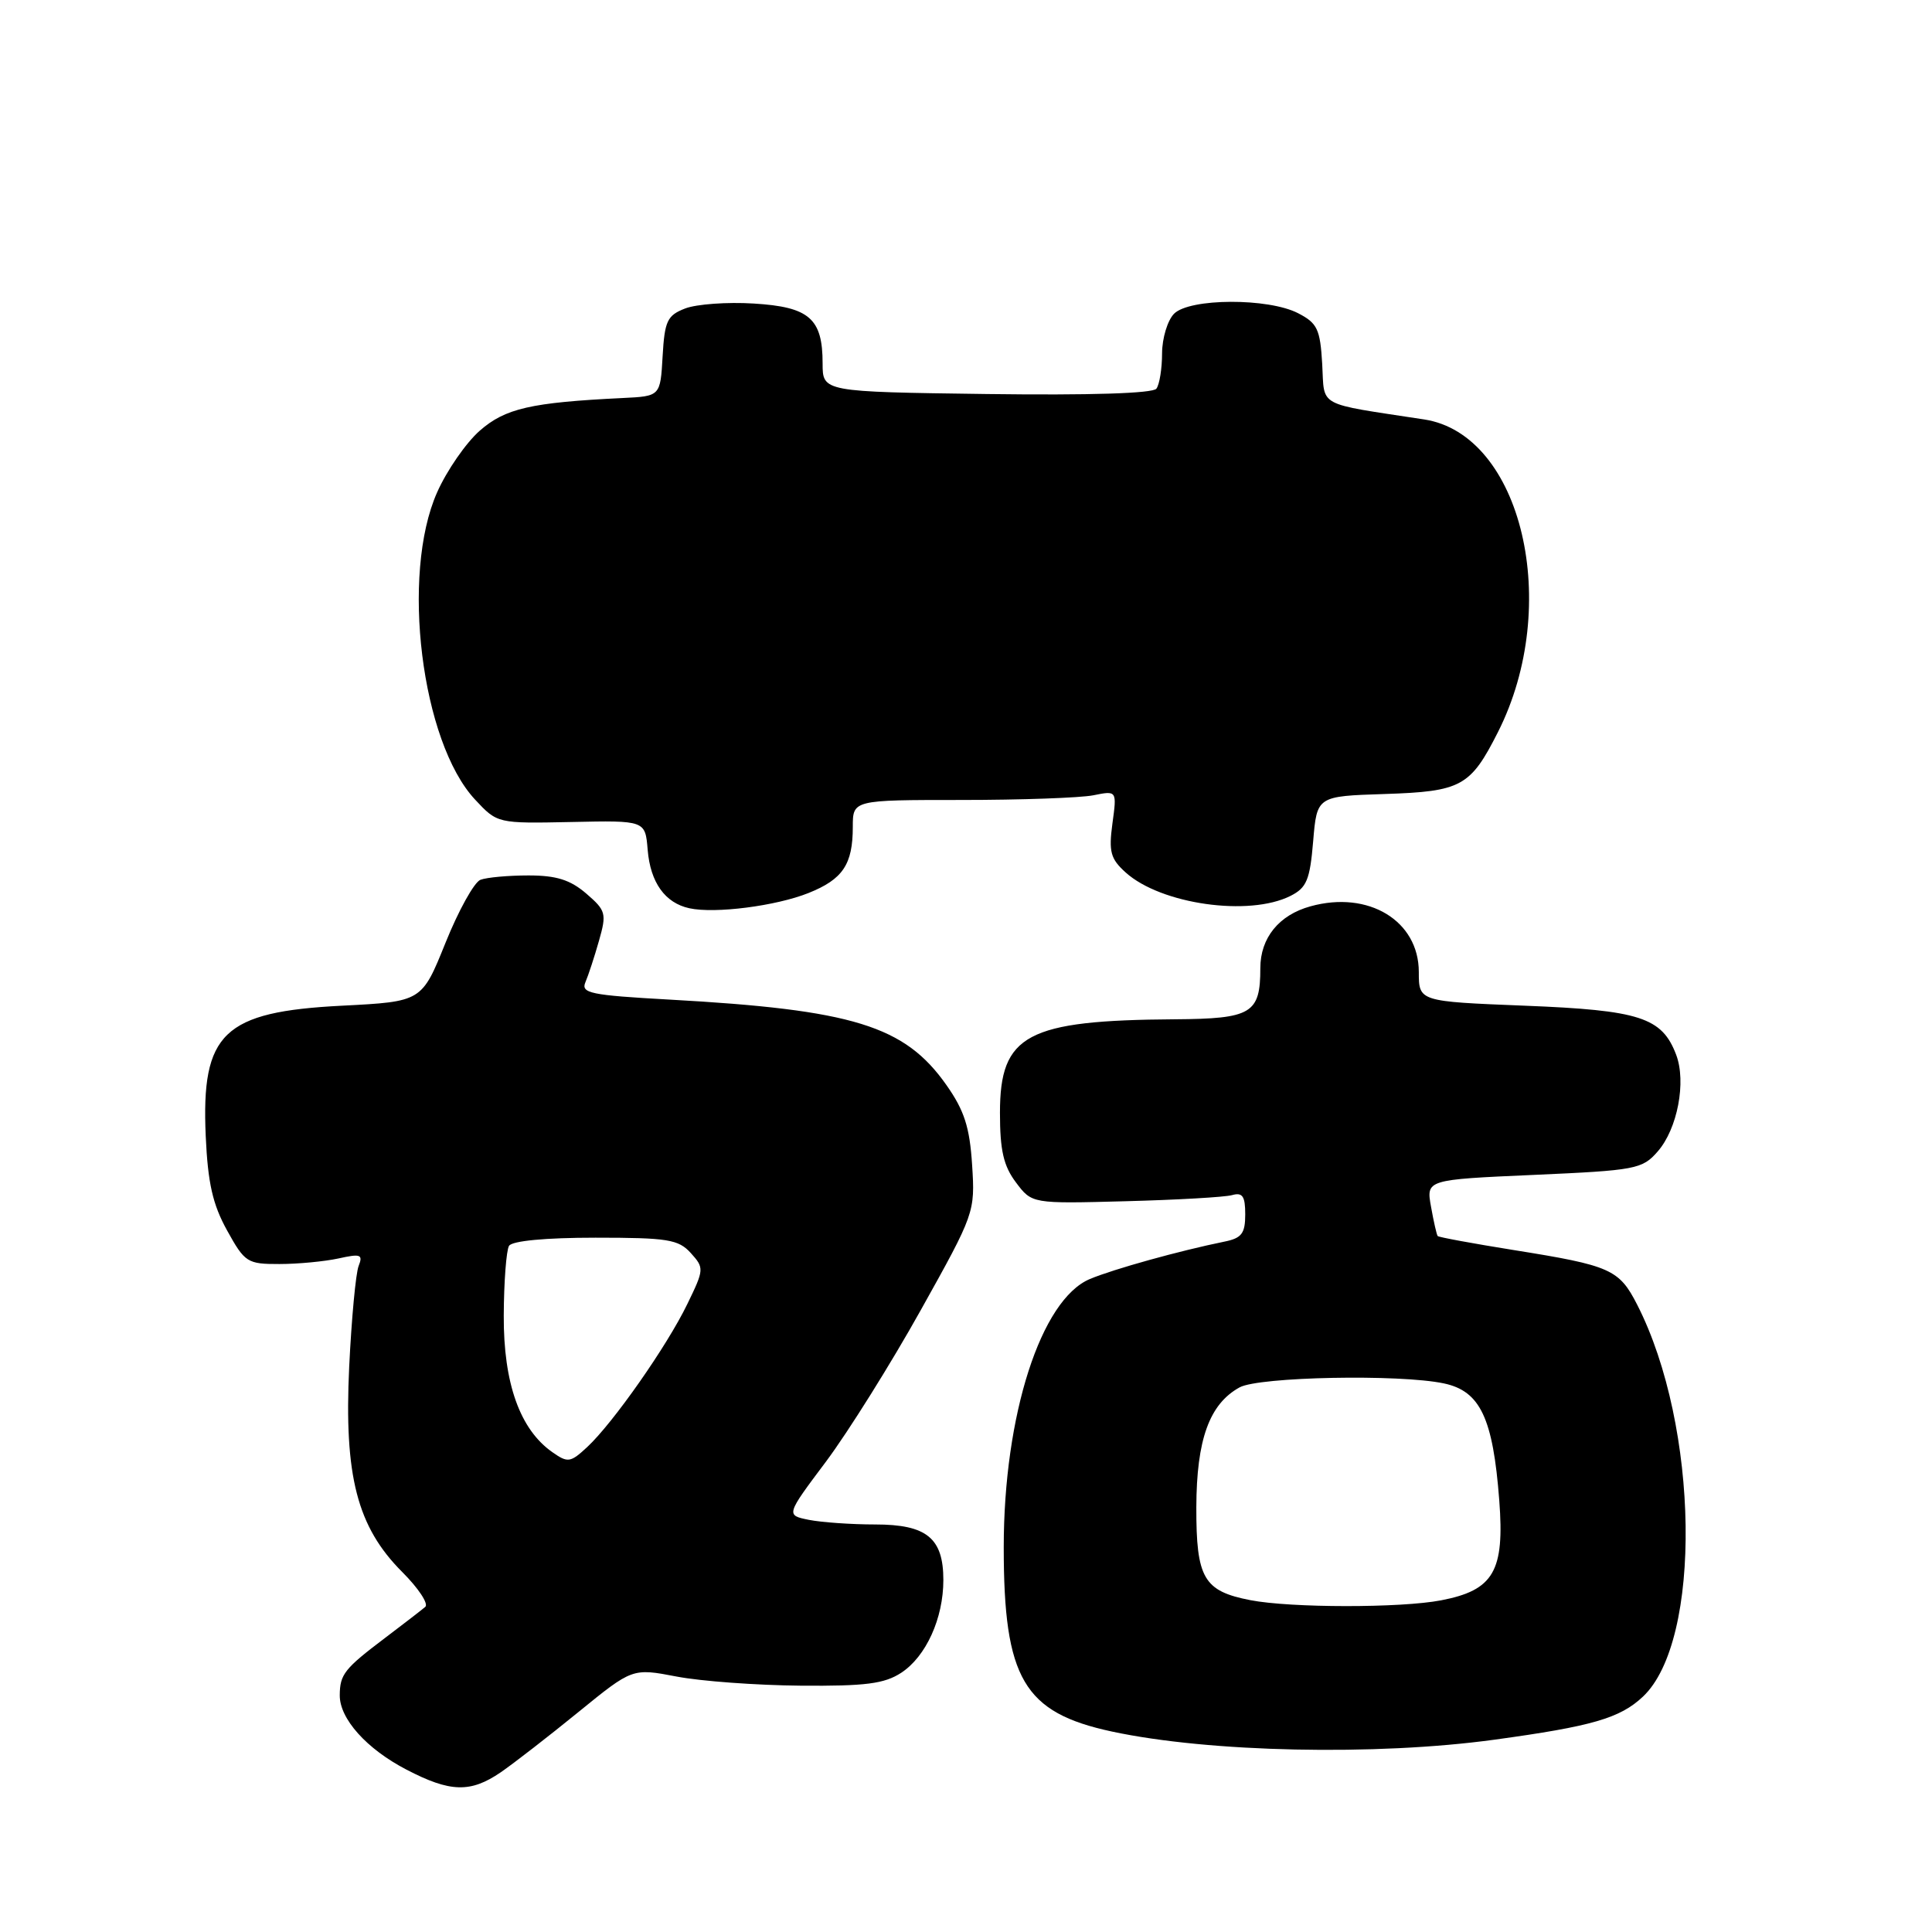 <?xml version="1.0" encoding="UTF-8" standalone="no"?>
<!DOCTYPE svg PUBLIC "-//W3C//DTD SVG 1.1//EN" "http://www.w3.org/Graphics/SVG/1.1/DTD/svg11.dtd" >
<svg xmlns="http://www.w3.org/2000/svg" xmlns:xlink="http://www.w3.org/1999/xlink" version="1.1" viewBox="0 0 256 256">
 <g >
 <path fill="currentColor"
d=" M 66.35 234.84 C 68.08 233.65 72.72 230.05 76.65 226.85 C 83.80 221.03 83.80 221.03 89.65 222.15 C 92.87 222.77 100.26 223.31 106.08 223.36 C 114.70 223.43 117.18 223.11 119.42 221.65 C 122.71 219.49 125.00 214.44 125.00 209.36 C 125.00 203.80 122.79 202.00 115.97 202.00 C 112.82 202.00 108.87 201.72 107.19 201.39 C 104.12 200.77 104.12 200.77 109.47 193.64 C 112.40 189.71 118.05 180.69 122.01 173.59 C 129.15 160.80 129.21 160.63 128.81 154.36 C 128.49 149.36 127.78 147.15 125.41 143.78 C 119.88 135.91 113.04 133.80 88.68 132.45 C 78.23 131.87 76.95 131.60 77.57 130.15 C 77.96 129.24 78.77 126.77 79.37 124.65 C 80.40 121.04 80.29 120.65 77.68 118.40 C 75.56 116.58 73.72 116.00 70.03 116.00 C 67.35 116.00 64.49 116.26 63.66 116.58 C 62.84 116.89 60.75 120.65 59.03 124.93 C 55.89 132.72 55.89 132.72 45.32 133.26 C 29.59 134.06 26.65 136.87 27.26 150.54 C 27.54 156.76 28.18 159.59 30.09 163.04 C 32.44 167.29 32.77 167.50 37.03 167.49 C 39.49 167.49 43.01 167.15 44.86 166.75 C 47.79 166.10 48.12 166.22 47.52 167.75 C 47.14 168.71 46.58 174.72 46.27 181.10 C 45.58 195.58 47.32 202.32 53.30 208.30 C 55.44 210.44 56.82 212.52 56.35 212.92 C 55.88 213.32 53.48 215.18 51.00 217.05 C 45.63 221.11 45.04 221.86 45.02 224.62 C 44.99 227.74 48.57 231.74 53.85 234.48 C 59.66 237.51 62.34 237.58 66.35 234.84 Z  M 198.00 230.52 C 210.93 228.75 214.65 227.68 217.69 224.82 C 225.57 217.42 225.16 188.99 216.94 172.89 C 214.54 168.19 213.42 167.69 200.58 165.64 C 195.16 164.77 190.63 163.94 190.50 163.78 C 190.37 163.63 189.97 161.88 189.62 159.91 C 188.97 156.31 188.97 156.31 203.23 155.68 C 216.76 155.08 217.61 154.92 219.65 152.58 C 222.28 149.58 223.46 143.35 222.10 139.76 C 220.22 134.81 217.30 133.86 202.03 133.26 C 188.00 132.70 188.00 132.70 188.00 128.80 C 188.00 122.01 181.34 117.96 173.65 120.09 C 169.46 121.24 167.00 124.28 167.00 128.29 C 167.00 134.30 165.84 134.99 155.71 135.06 C 136.04 135.19 132.50 137.08 132.50 147.45 C 132.50 152.42 132.97 154.49 134.62 156.68 C 136.74 159.50 136.74 159.50 149.12 159.17 C 155.93 158.99 162.29 158.63 163.25 158.36 C 164.64 157.97 165.00 158.49 165.00 160.91 C 165.00 163.44 164.53 164.06 162.25 164.52 C 156.30 165.73 147.58 168.15 144.43 169.47 C 137.93 172.18 133.00 187.51 133.00 205.02 C 133.00 222.43 135.64 226.93 147.34 229.44 C 160.22 232.20 182.30 232.67 198.00 230.52 Z  M 107.13 118.33 C 111.68 116.51 113.00 114.54 113.00 109.57 C 113.00 106.00 113.00 106.00 127.38 106.00 C 135.28 106.00 143.16 105.72 144.87 105.38 C 148.00 104.75 148.00 104.75 147.40 109.13 C 146.90 112.87 147.15 113.80 149.16 115.61 C 153.83 119.82 165.51 121.48 171.00 118.71 C 173.14 117.63 173.57 116.60 174.00 111.48 C 174.50 105.50 174.50 105.50 183.47 105.21 C 193.64 104.88 194.84 104.22 198.49 97.00 C 206.99 80.18 201.66 57.57 188.72 55.58 C 174.28 53.37 175.53 54.04 175.20 48.24 C 174.93 43.61 174.56 42.82 172.00 41.50 C 168.05 39.46 157.64 39.50 155.57 41.57 C 154.71 42.44 153.99 44.80 153.98 46.82 C 153.98 48.84 153.64 50.95 153.23 51.50 C 152.77 52.13 144.43 52.39 130.75 52.21 C 109.00 51.92 109.00 51.92 109.00 48.15 C 109.00 42.20 107.24 40.67 99.87 40.22 C 96.37 40.00 92.29 40.30 90.80 40.87 C 88.41 41.79 88.07 42.51 87.80 47.20 C 87.50 52.50 87.50 52.50 82.50 52.74 C 70.35 53.33 66.95 54.11 63.57 57.07 C 61.75 58.67 59.20 62.35 57.92 65.24 C 53.08 76.12 55.83 98.32 62.95 105.95 C 65.91 109.12 65.91 109.12 75.71 108.92 C 85.50 108.71 85.50 108.71 85.82 112.61 C 86.18 116.94 88.12 119.65 91.35 120.35 C 94.74 121.09 102.83 120.05 107.13 118.33 Z  M 73.19 192.42 C 68.89 189.41 66.71 183.28 66.75 174.33 C 66.77 169.83 67.09 165.67 67.45 165.08 C 67.86 164.42 72.29 164.00 78.90 164.00 C 88.48 164.00 89.90 164.23 91.53 166.03 C 93.32 168.01 93.31 168.19 91.08 172.78 C 88.40 178.33 81.24 188.55 77.81 191.74 C 75.58 193.81 75.24 193.86 73.19 192.42 Z  M 165.68 212.03 C 159.49 210.83 158.50 209.13 158.52 199.71 C 158.55 190.74 160.25 186.03 164.26 183.83 C 166.84 182.43 185.44 182.06 191.33 183.31 C 196.14 184.33 197.83 187.90 198.66 198.80 C 199.38 208.20 197.92 210.71 190.96 212.05 C 185.64 213.08 171.04 213.07 165.68 212.03 Z "/>
</g>
</svg>